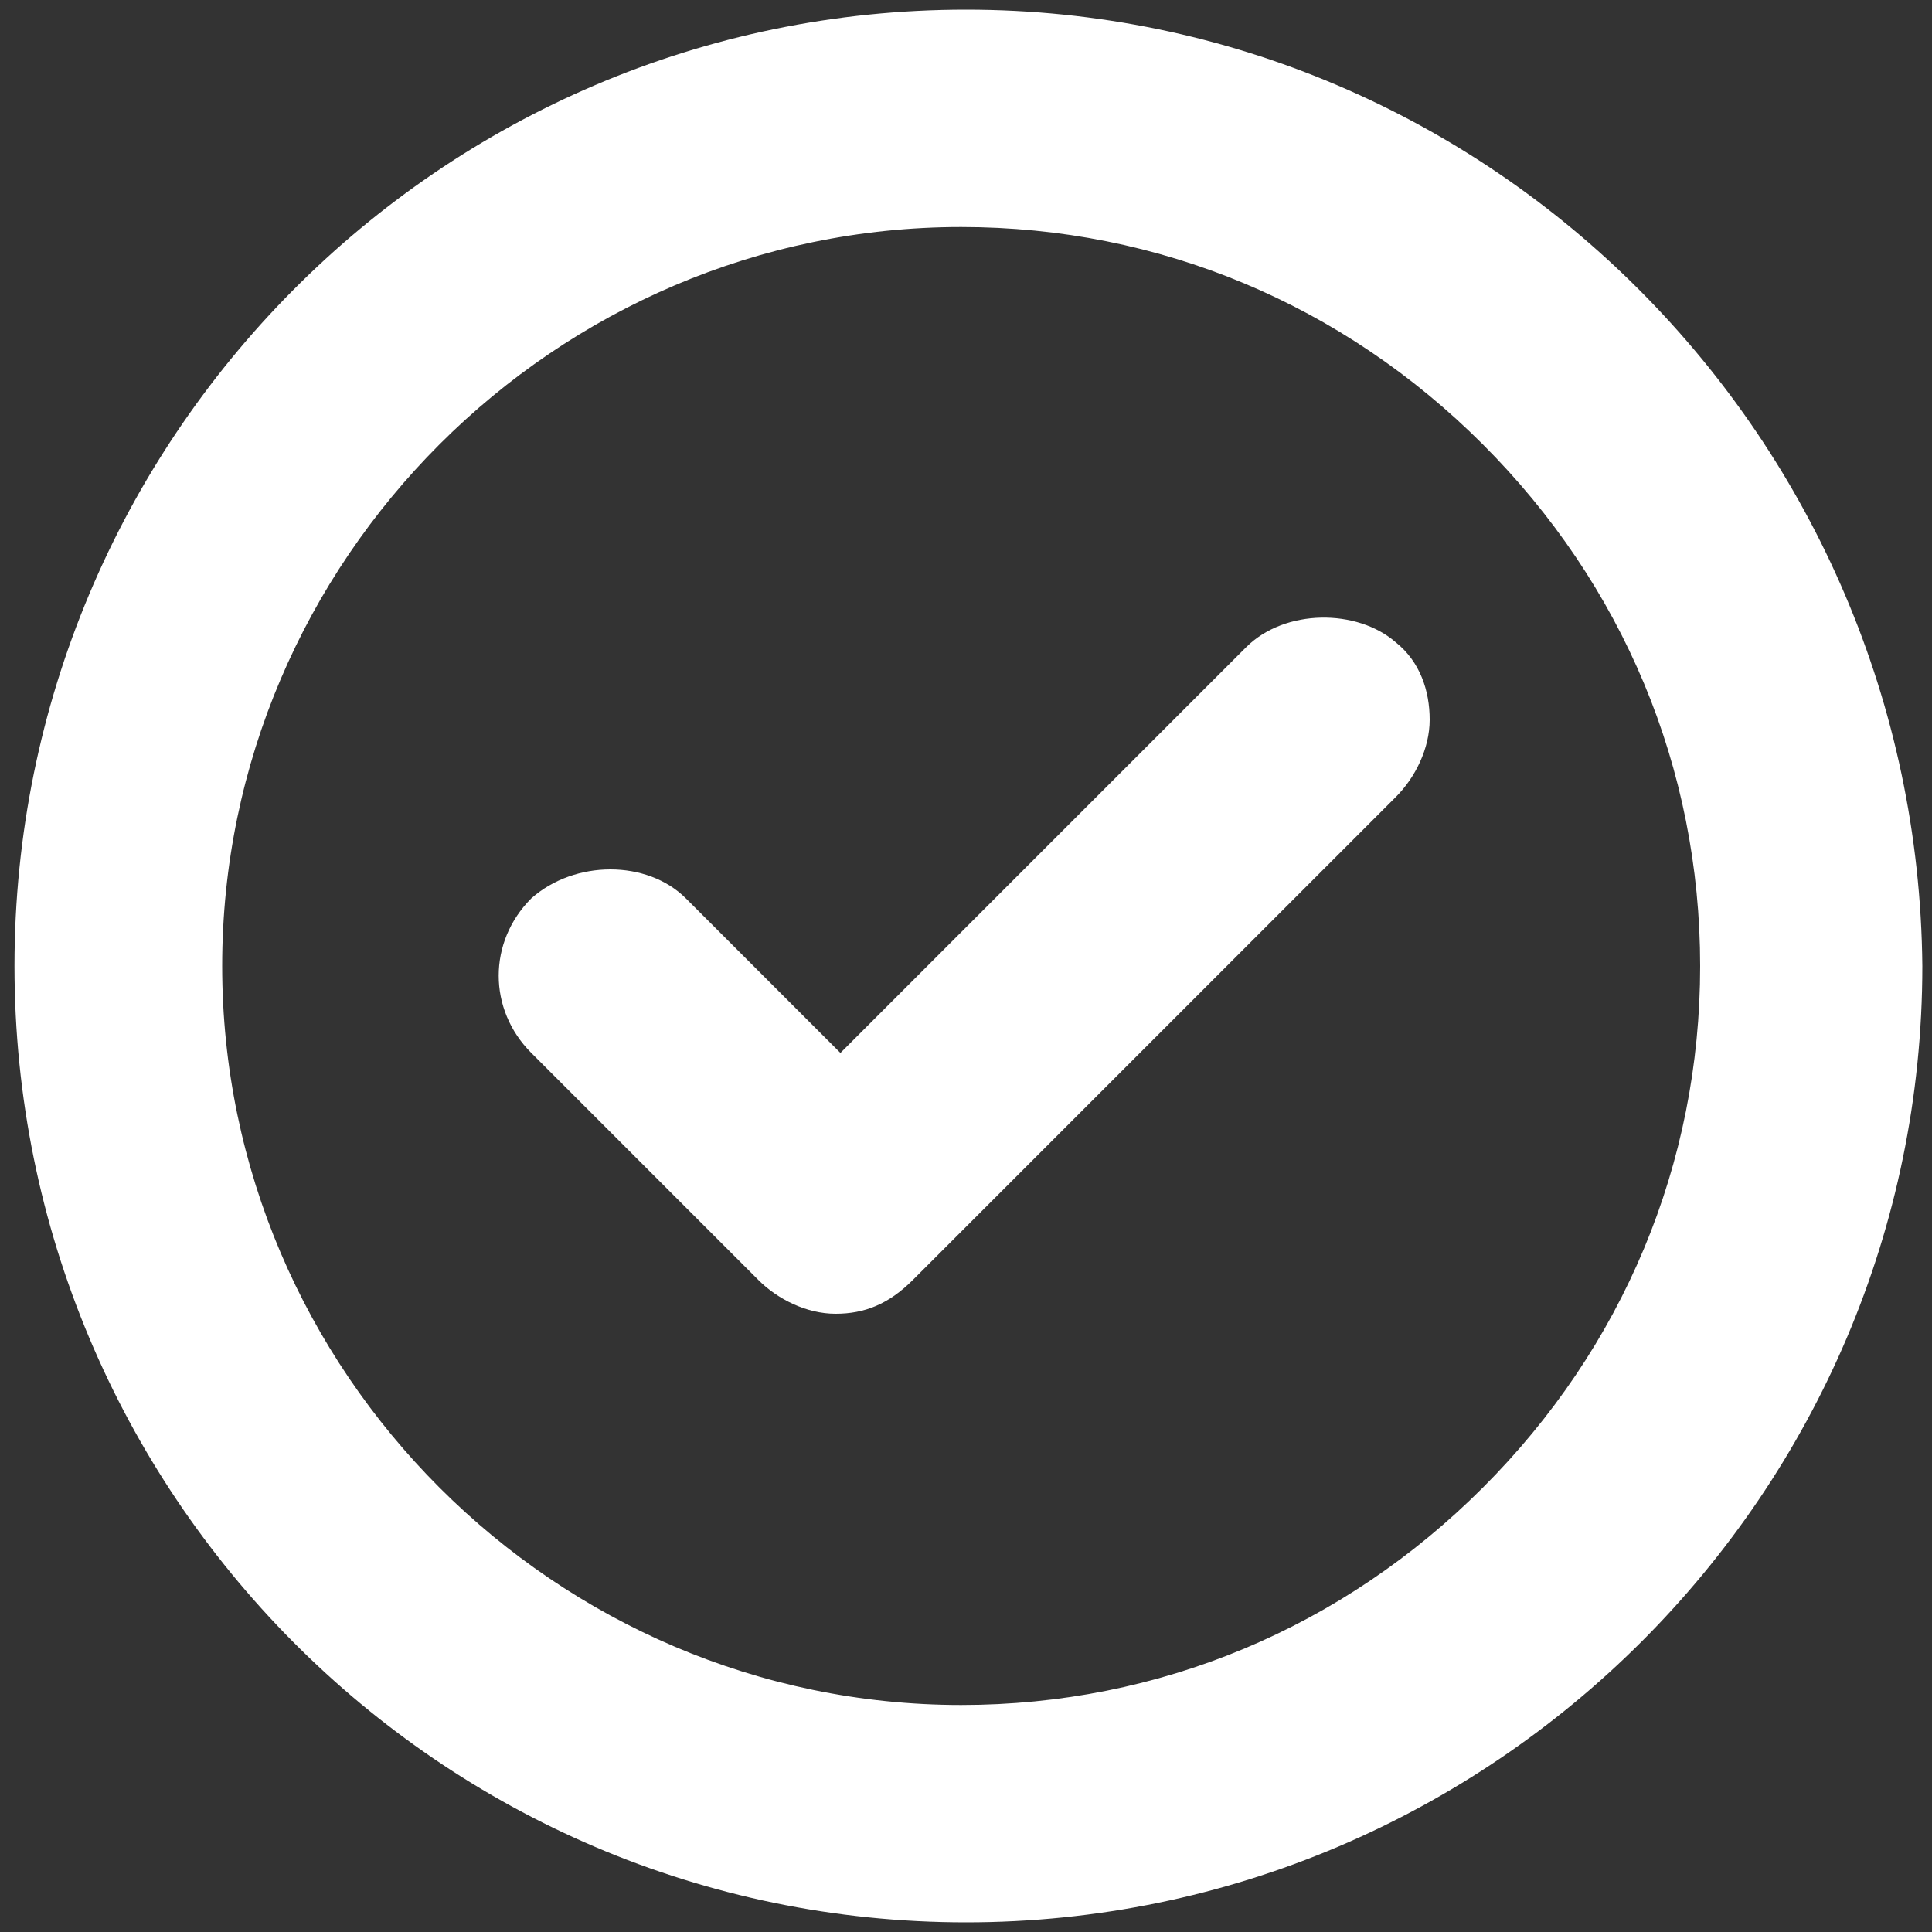 <?xml version="1.0" encoding="utf-8"?>
<!-- Generator: Adobe Illustrator 23.0.5, SVG Export Plug-In . SVG Version: 6.00 Build 0)  -->
<svg version="1.1" id="Layer_1" xmlns="http://www.w3.org/2000/svg" xmlns:xlink="http://www.w3.org/1999/xlink" x="0px" y="0px"
	 viewBox="0 0 40 40" style="enable-background:new 0 0 40 40;" xml:space="preserve">
<rect x="0" y="0" width="40" height="40" fill="#333333" stroke="none"/>
<style type="text/css">
	.st0{fill:#FFFFFF;}
</style>
<g>
	<path class="st0" d="M20,0.2C20,0.2,20,0.2,20,0.2C9.1,0.2,0.3,9.1,0.3,20S9.1,39.8,20,39.8S39.8,30.9,39.8,20v0
		C39.7,9.1,30.9,0.2,20,0.2z M36,20l-0.8,0c0,4.1-1.6,7.9-4.5,10.8c-2.9,2.9-6.7,4.5-10.8,4.5c0,0,0,0,0,0
		c-8.4,0-15.3-6.9-15.3-15.3c0-8.4,6.9-15.3,15.3-15.3c4.1,0,7.9,1.6,10.8,4.5s4.5,6.7,4.5,10.8H36z"/>
	<path class="st0" d="M25.8,13.4l-8.4,8.4l-3.2-3.2c-0.8-0.8-2.3-0.8-3.2,0c-0.9,0.9-0.9,2.3,0,3.2l4.7,4.7c0.4,0.4,1,0.7,1.6,0.7
		c0.6,0,1.1-0.2,1.6-0.7l10-10c0.4-0.4,0.7-1,0.7-1.6c0-0.6-0.2-1.2-0.7-1.6C28.1,12.6,26.6,12.6,25.8,13.4z"/>
</g>
</svg>
